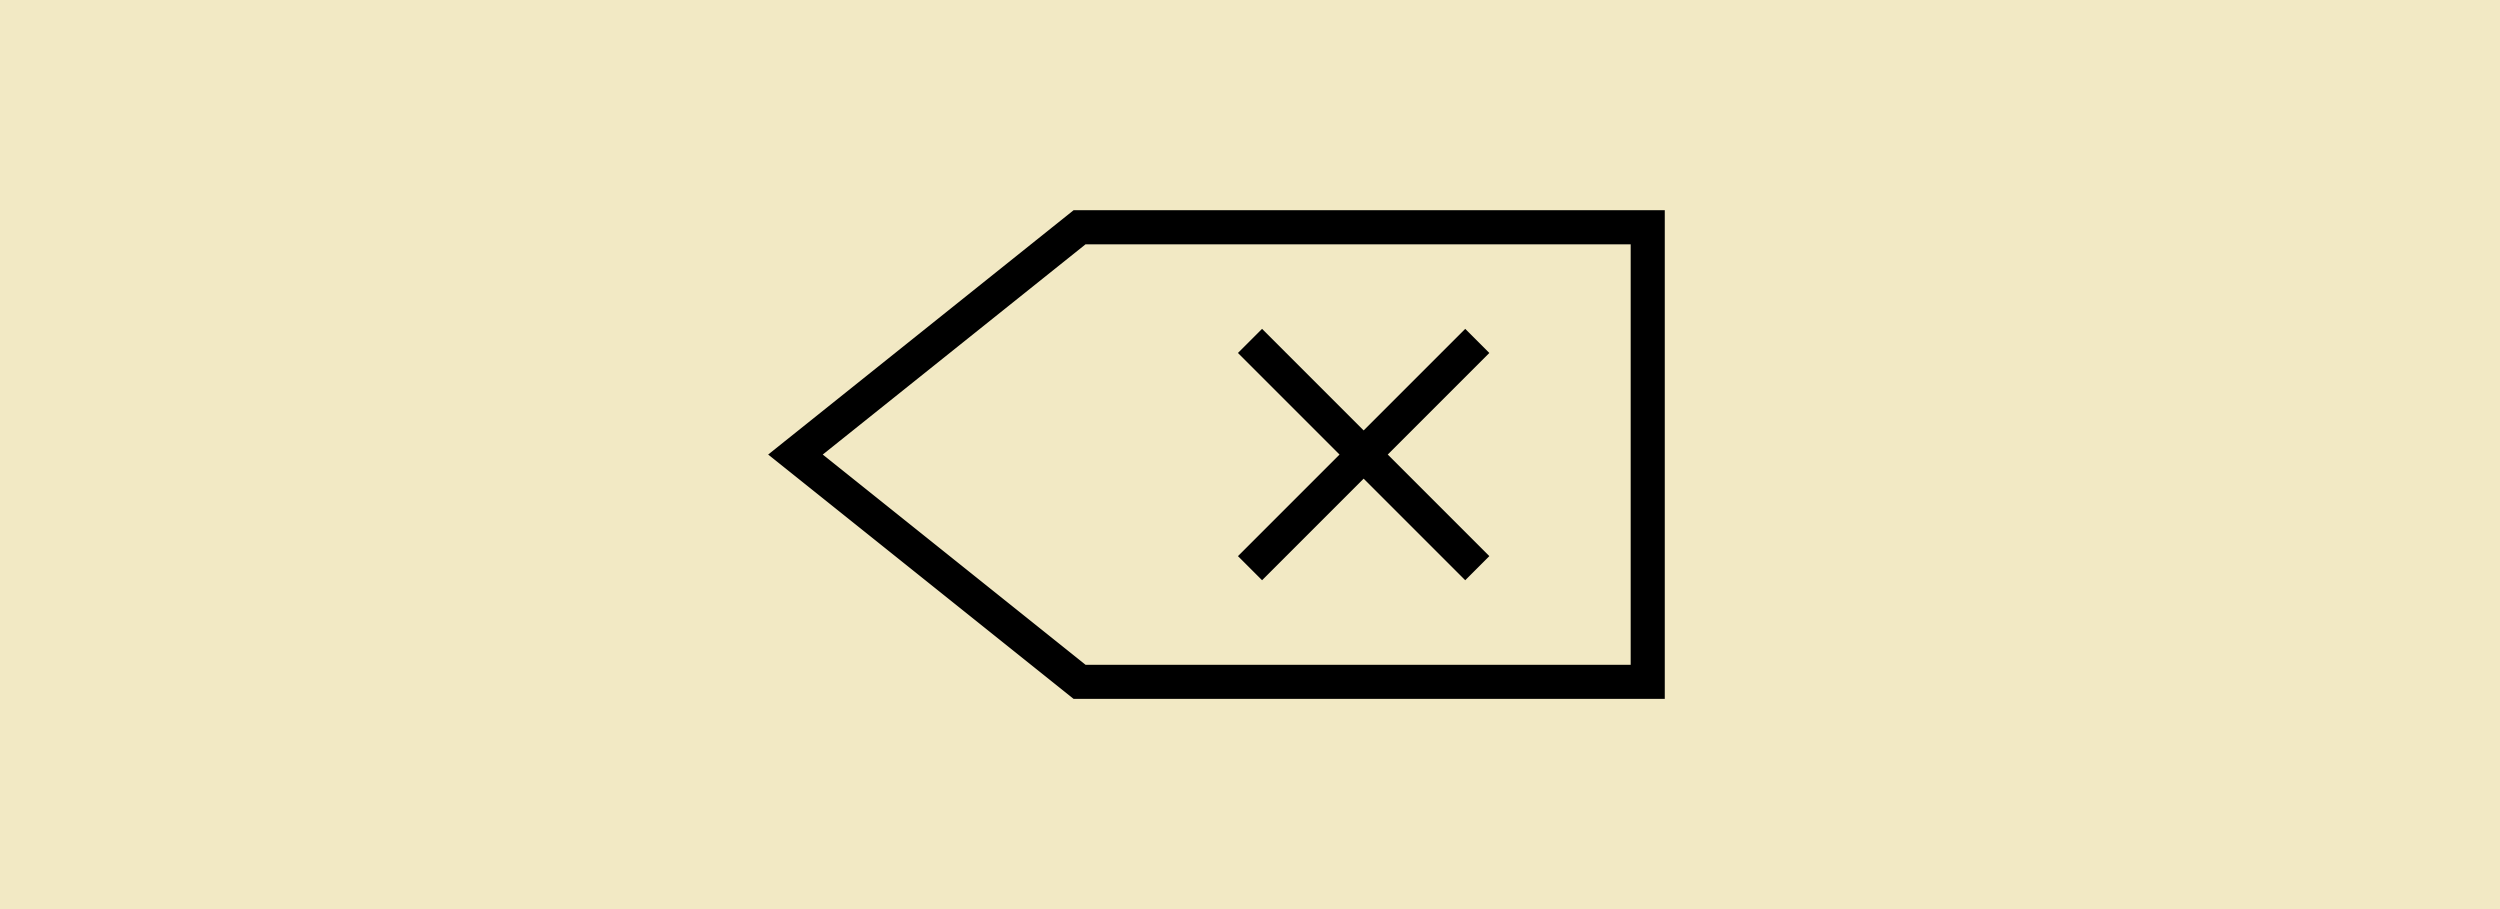 <svg version="1.1"
     width="220" height="80"
     xmlns="http://www.w3.org/2000/svg">

<!--	<rect x="0" y="0" width="239" height="79" fill="#F2E9C4"/>
	<polygon points="50 40, 75 20, 125 20, 125 60, 75 60" stroke="black" stroke-width="5" stroke-linejoin="miter" fill="none"/>
	<line x1="90" y1="30" x2="110" y2="50" stroke="black" stroke-width="5" stroke-linecap="butt"/>
	<line x1="90" y1="50" x2="110" y2="30" stroke="black" stroke-width="5" stroke-linecap="butt"/> -->
<!--	<line x1="47" y1="20" x2="47" y2="60" stroke="black" stroke-width="5" stroke-linecap="square"/> -->

<!--	<rect x="0" y="0" width="239" height="79" fill="#F2E9C4"/>
	<polygon points="50 40, 75 20, 125 20, 125 60, 75 60" stroke="black" stroke-width="4" stroke-linejoin="miter" fill="none"/>
	<line x1="90" y1="30" x2="110" y2="50" stroke="black" stroke-width="4" stroke-linecap="butt"/>
	<line x1="90" y1="50" x2="110" y2="30" stroke="black" stroke-width="4" stroke-linecap="butt"/>
	<line x1="47" y1="20" x2="47" y2="60" stroke="black" stroke-width="4" stroke-linecap="square"/> -->

<!--	<rect x="0" y="0" width="220" height="80" fill="#F2E9C4"/>
	<polygon points="68 40, 93 20, 143 20, 143 60, 93 60" stroke="black" stroke-width="3" stroke-linejoin="miter" fill="none"/>
	<line x1="108" y1="30" x2="128" y2="50" stroke="black" stroke-width="3" stroke-linecap="butt"/>
	<line x1="108" y1="50" x2="128" y2="30" stroke="black" stroke-width="3" stroke-linecap="butt"/> -->
<!--	<line x1="47" y1="20" x2="47" y2="60" stroke="black" stroke-width="4" stroke-linecap="square"/> -->
<!--	<line x1="0" y1="37" x2="68" y2="37" stroke="red" stroke-width="4" stroke-linecap="butt"/>
	<line x1="148" y1="37" x2="220" y2="37" stroke="red" stroke-width="4" stroke-linecap="butt"/> -->

	<rect x="0" y="0" width="220" height="80" fill="#F2E9C4"/>
	<polygon points="70 40, 95 20, 145 20, 145 60, 95 60" stroke="black" stroke-width="3" stroke-linejoin="miter" fill="none"/>
	<line x1="110" y1="30" x2="130" y2="50" stroke="black" stroke-width="3" stroke-linecap="butt"/>
	<line x1="110" y1="50" x2="130" y2="30" stroke="black" stroke-width="3" stroke-linecap="butt"/>

</svg>